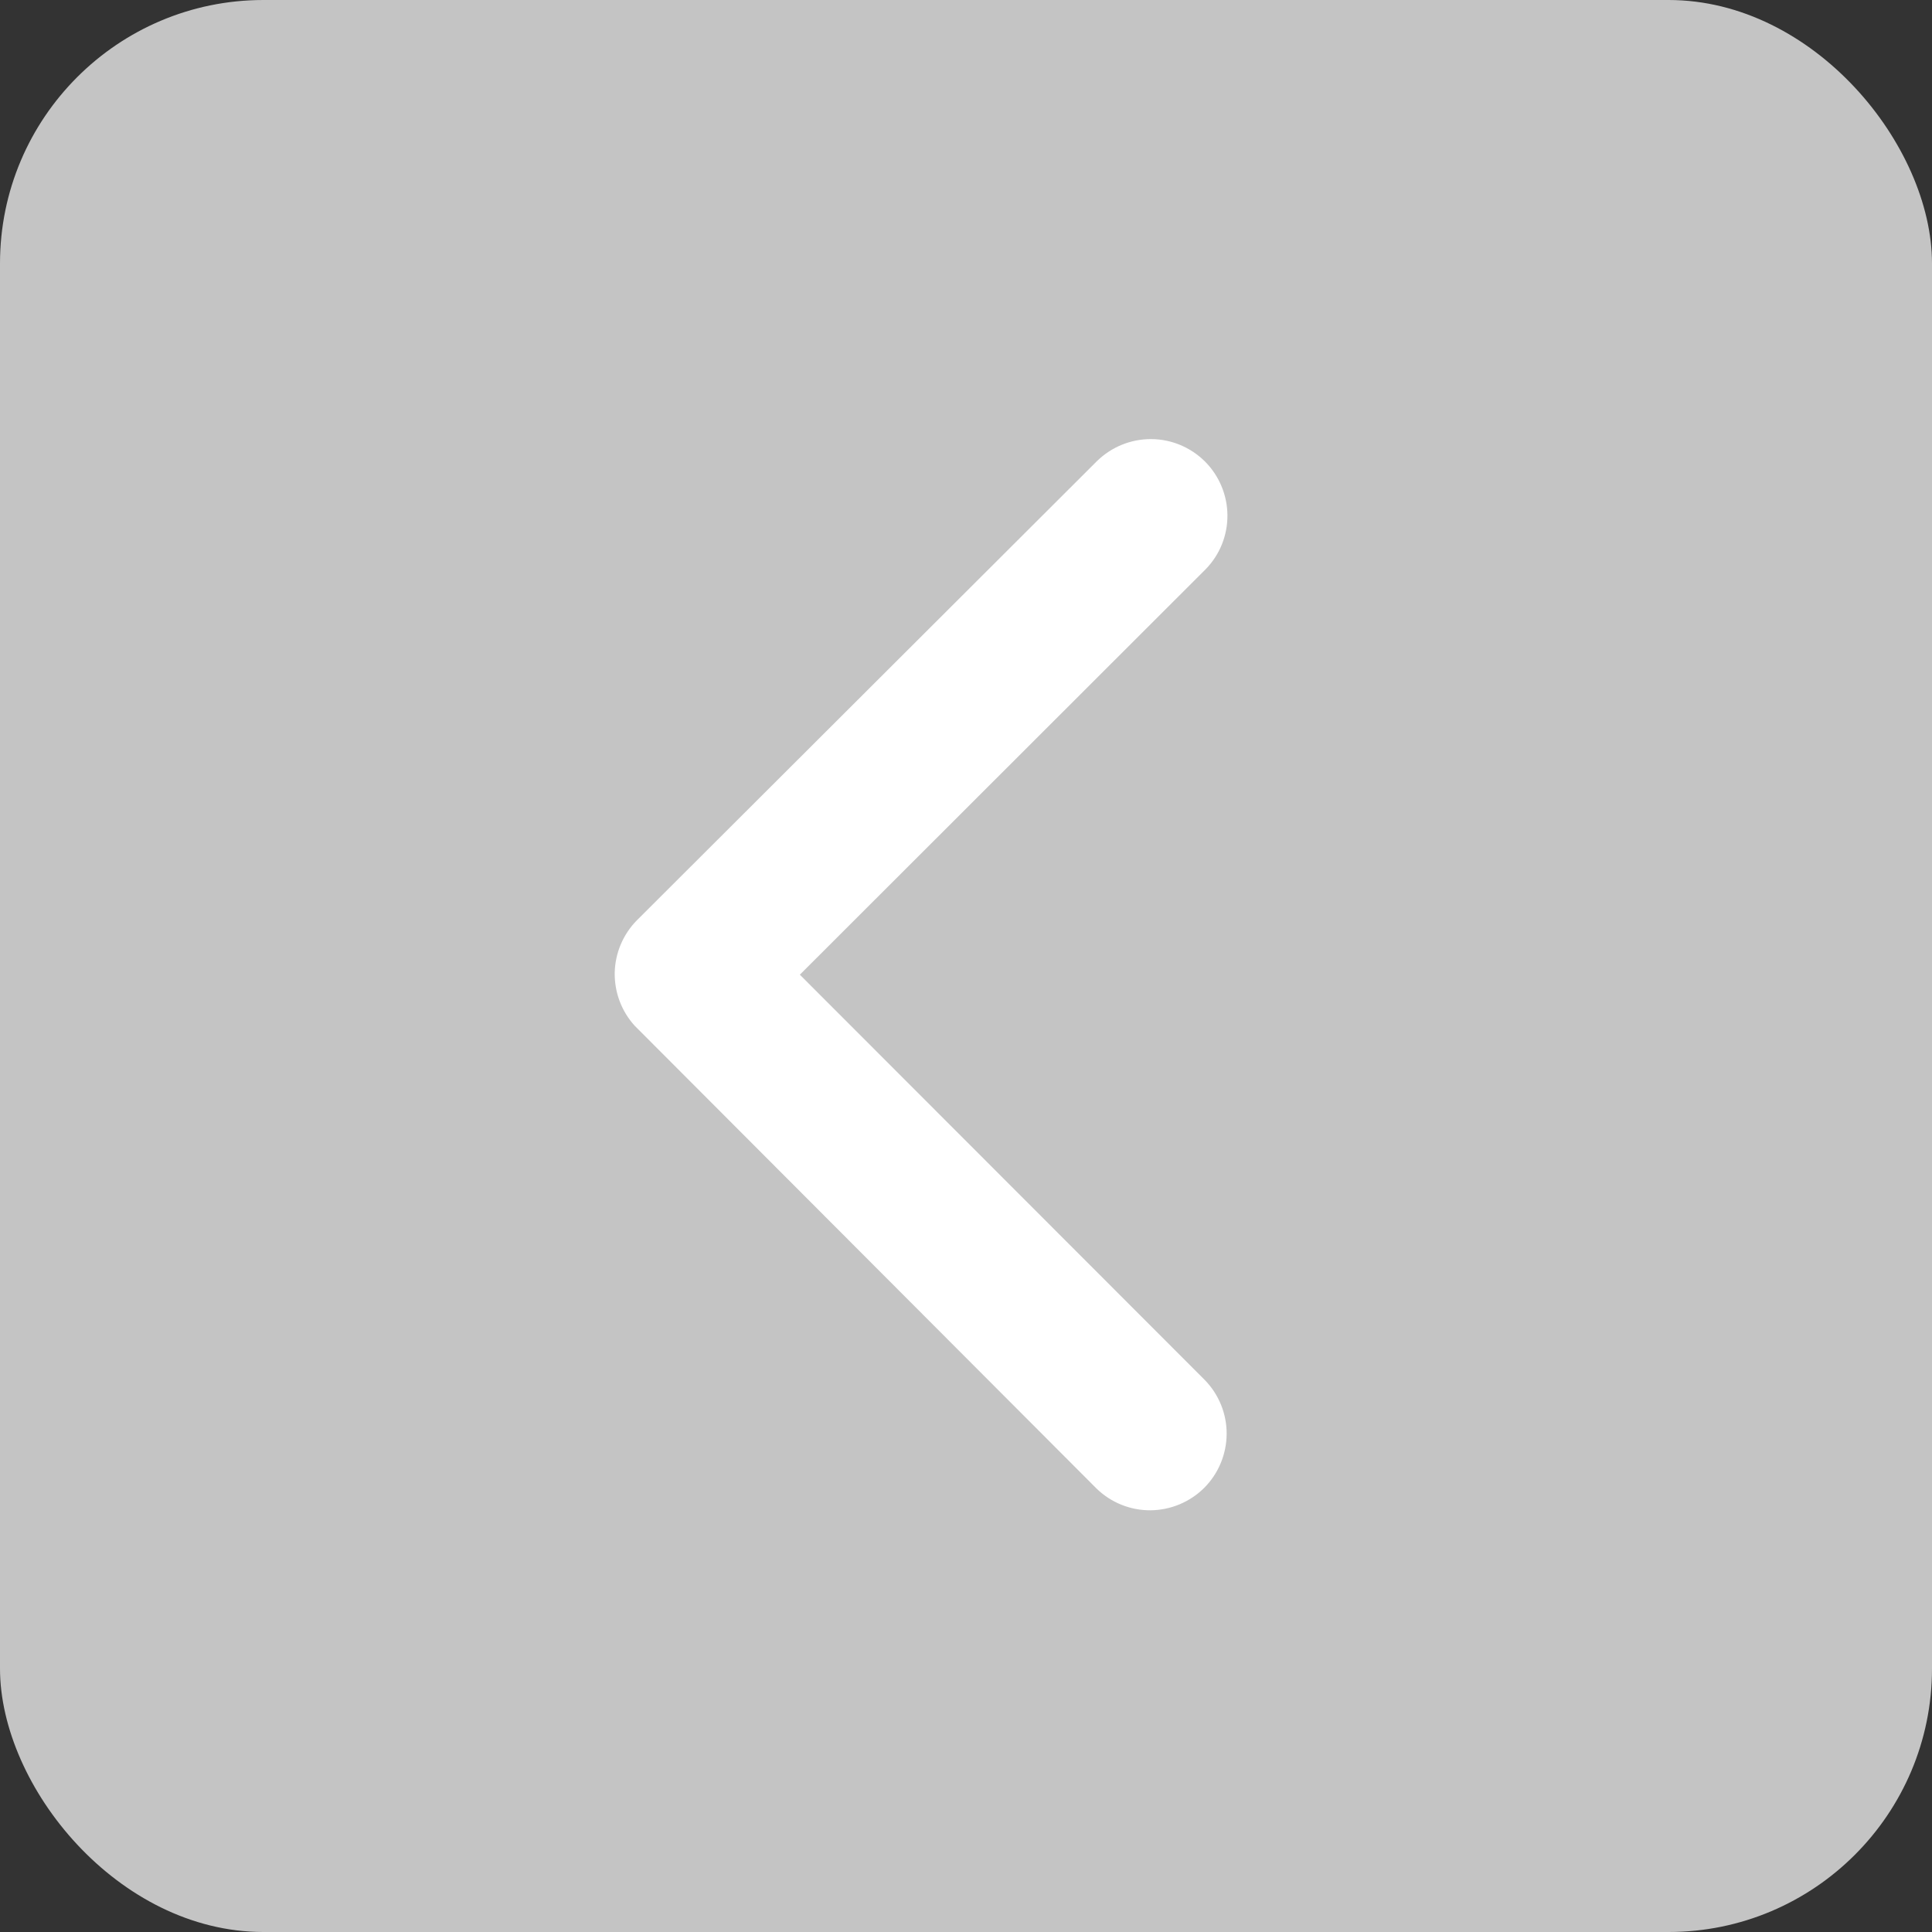 <svg width="22" height="22" viewBox="0 0 22 22" fill="none" xmlns="http://www.w3.org/2000/svg">
    <rect x="0" y="0" width="22" height="22" fill="#333333" stroke="none"/>
    <rect width="22" height="22" rx="3" fill="#C4C4C4"/>
    <path d="M9.108 11.099L13.73 6.481C13.89 6.317 13.979 6.096 13.977 5.866C13.975 5.637 13.883 5.417 13.721 5.255C13.558 5.093 13.338 5.001 13.109 5C12.879 4.999 12.659 5.088 12.494 5.248L7.252 10.48C7.095 10.639 7.005 10.852 7 11.075C6.996 11.299 7.077 11.515 7.227 11.68L12.485 16.949C12.65 17.11 12.87 17.199 13.1 17.198C13.329 17.196 13.549 17.105 13.712 16.943C13.874 16.781 13.966 16.561 13.968 16.331C13.97 16.102 13.881 15.881 13.721 15.716L9.108 11.099Z" fill="white"/>
    </svg>
    